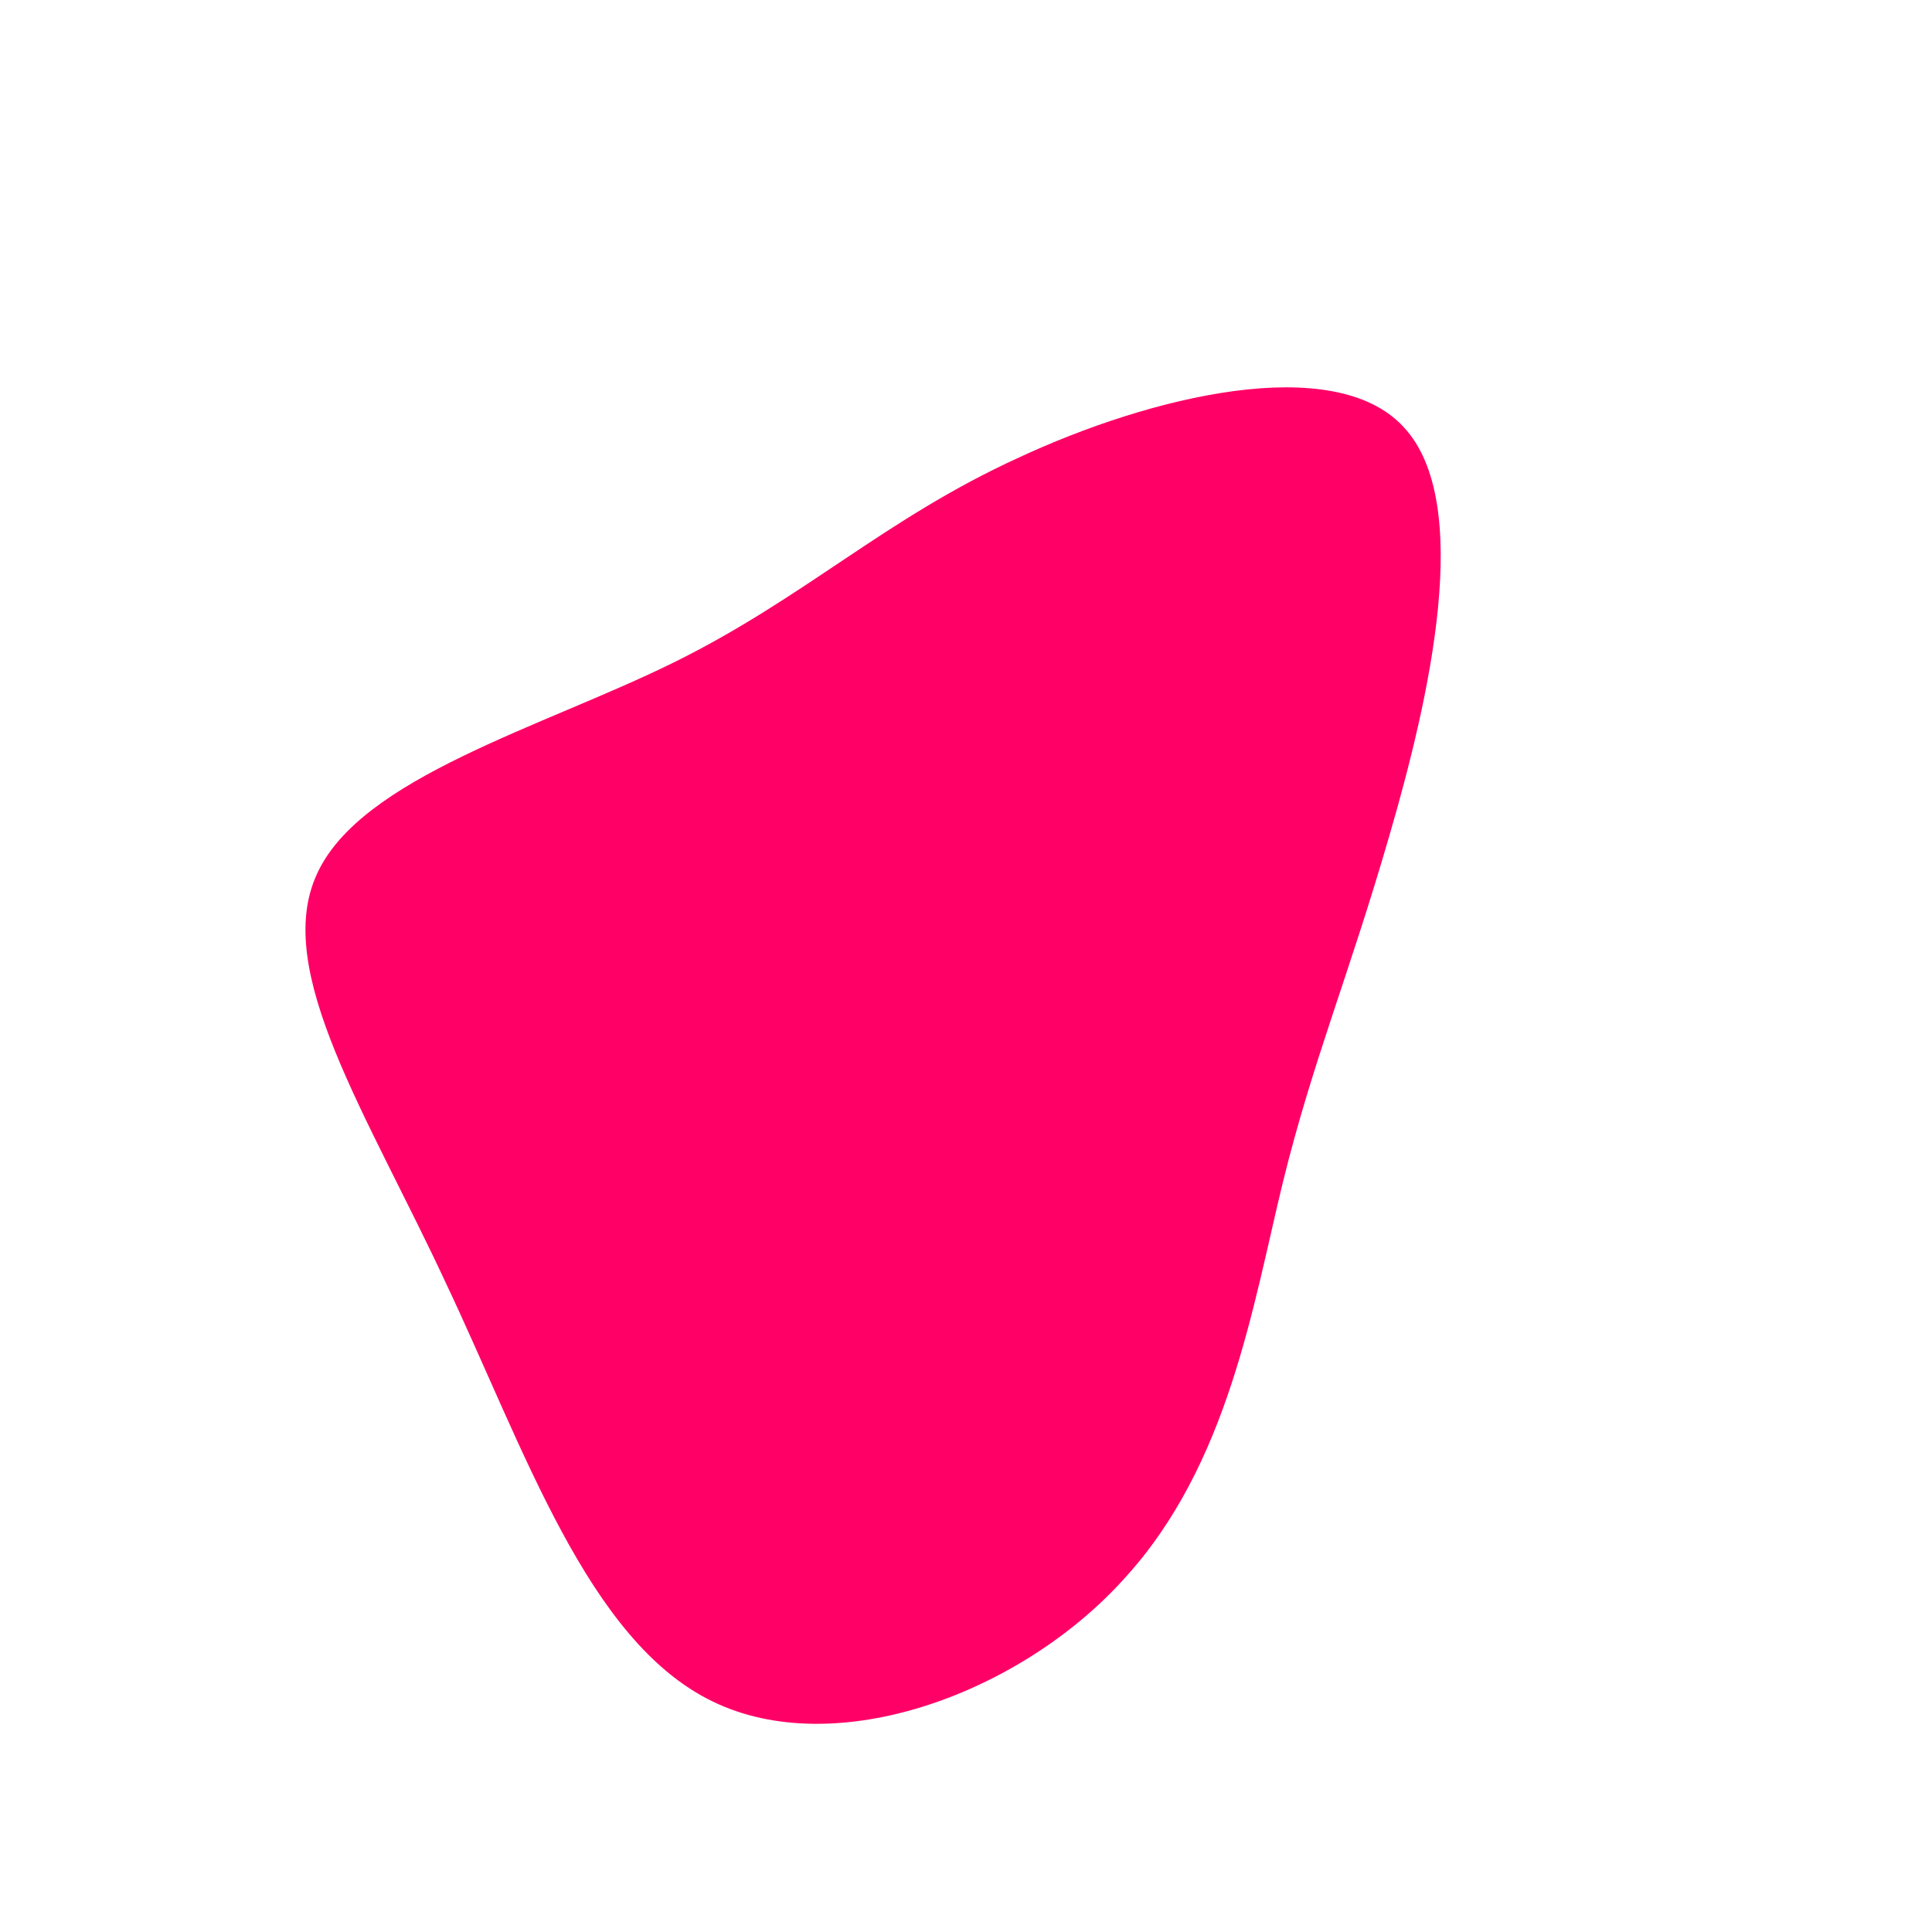 <?xml version="1.0" standalone="no"?>
<svg viewBox="0 0 200 200" xmlns="http://www.w3.org/2000/svg">
  <path fill="#FF0066" d="M45.3,-55.8C52.6,-48,48,-27.8,43.8,-13.4C39.6,1.1,35.9,9.8,32.8,22.4C29.7,35.1,27.2,51.6,16.4,63.4C5.7,75.3,-13.5,82.4,-26.3,76.1C-39.2,69.8,-45.7,50,-53.9,32.7C-62,15.3,-71.8,0.5,-67.2,-9.5C-62.7,-19.5,-43.9,-24.7,-30.3,-31.4C-16.7,-38.1,-8.4,-46.3,5.4,-52.6C19.1,-59,38.1,-63.6,45.3,-55.8Z" transform="translate(100 100)" />
</svg>
